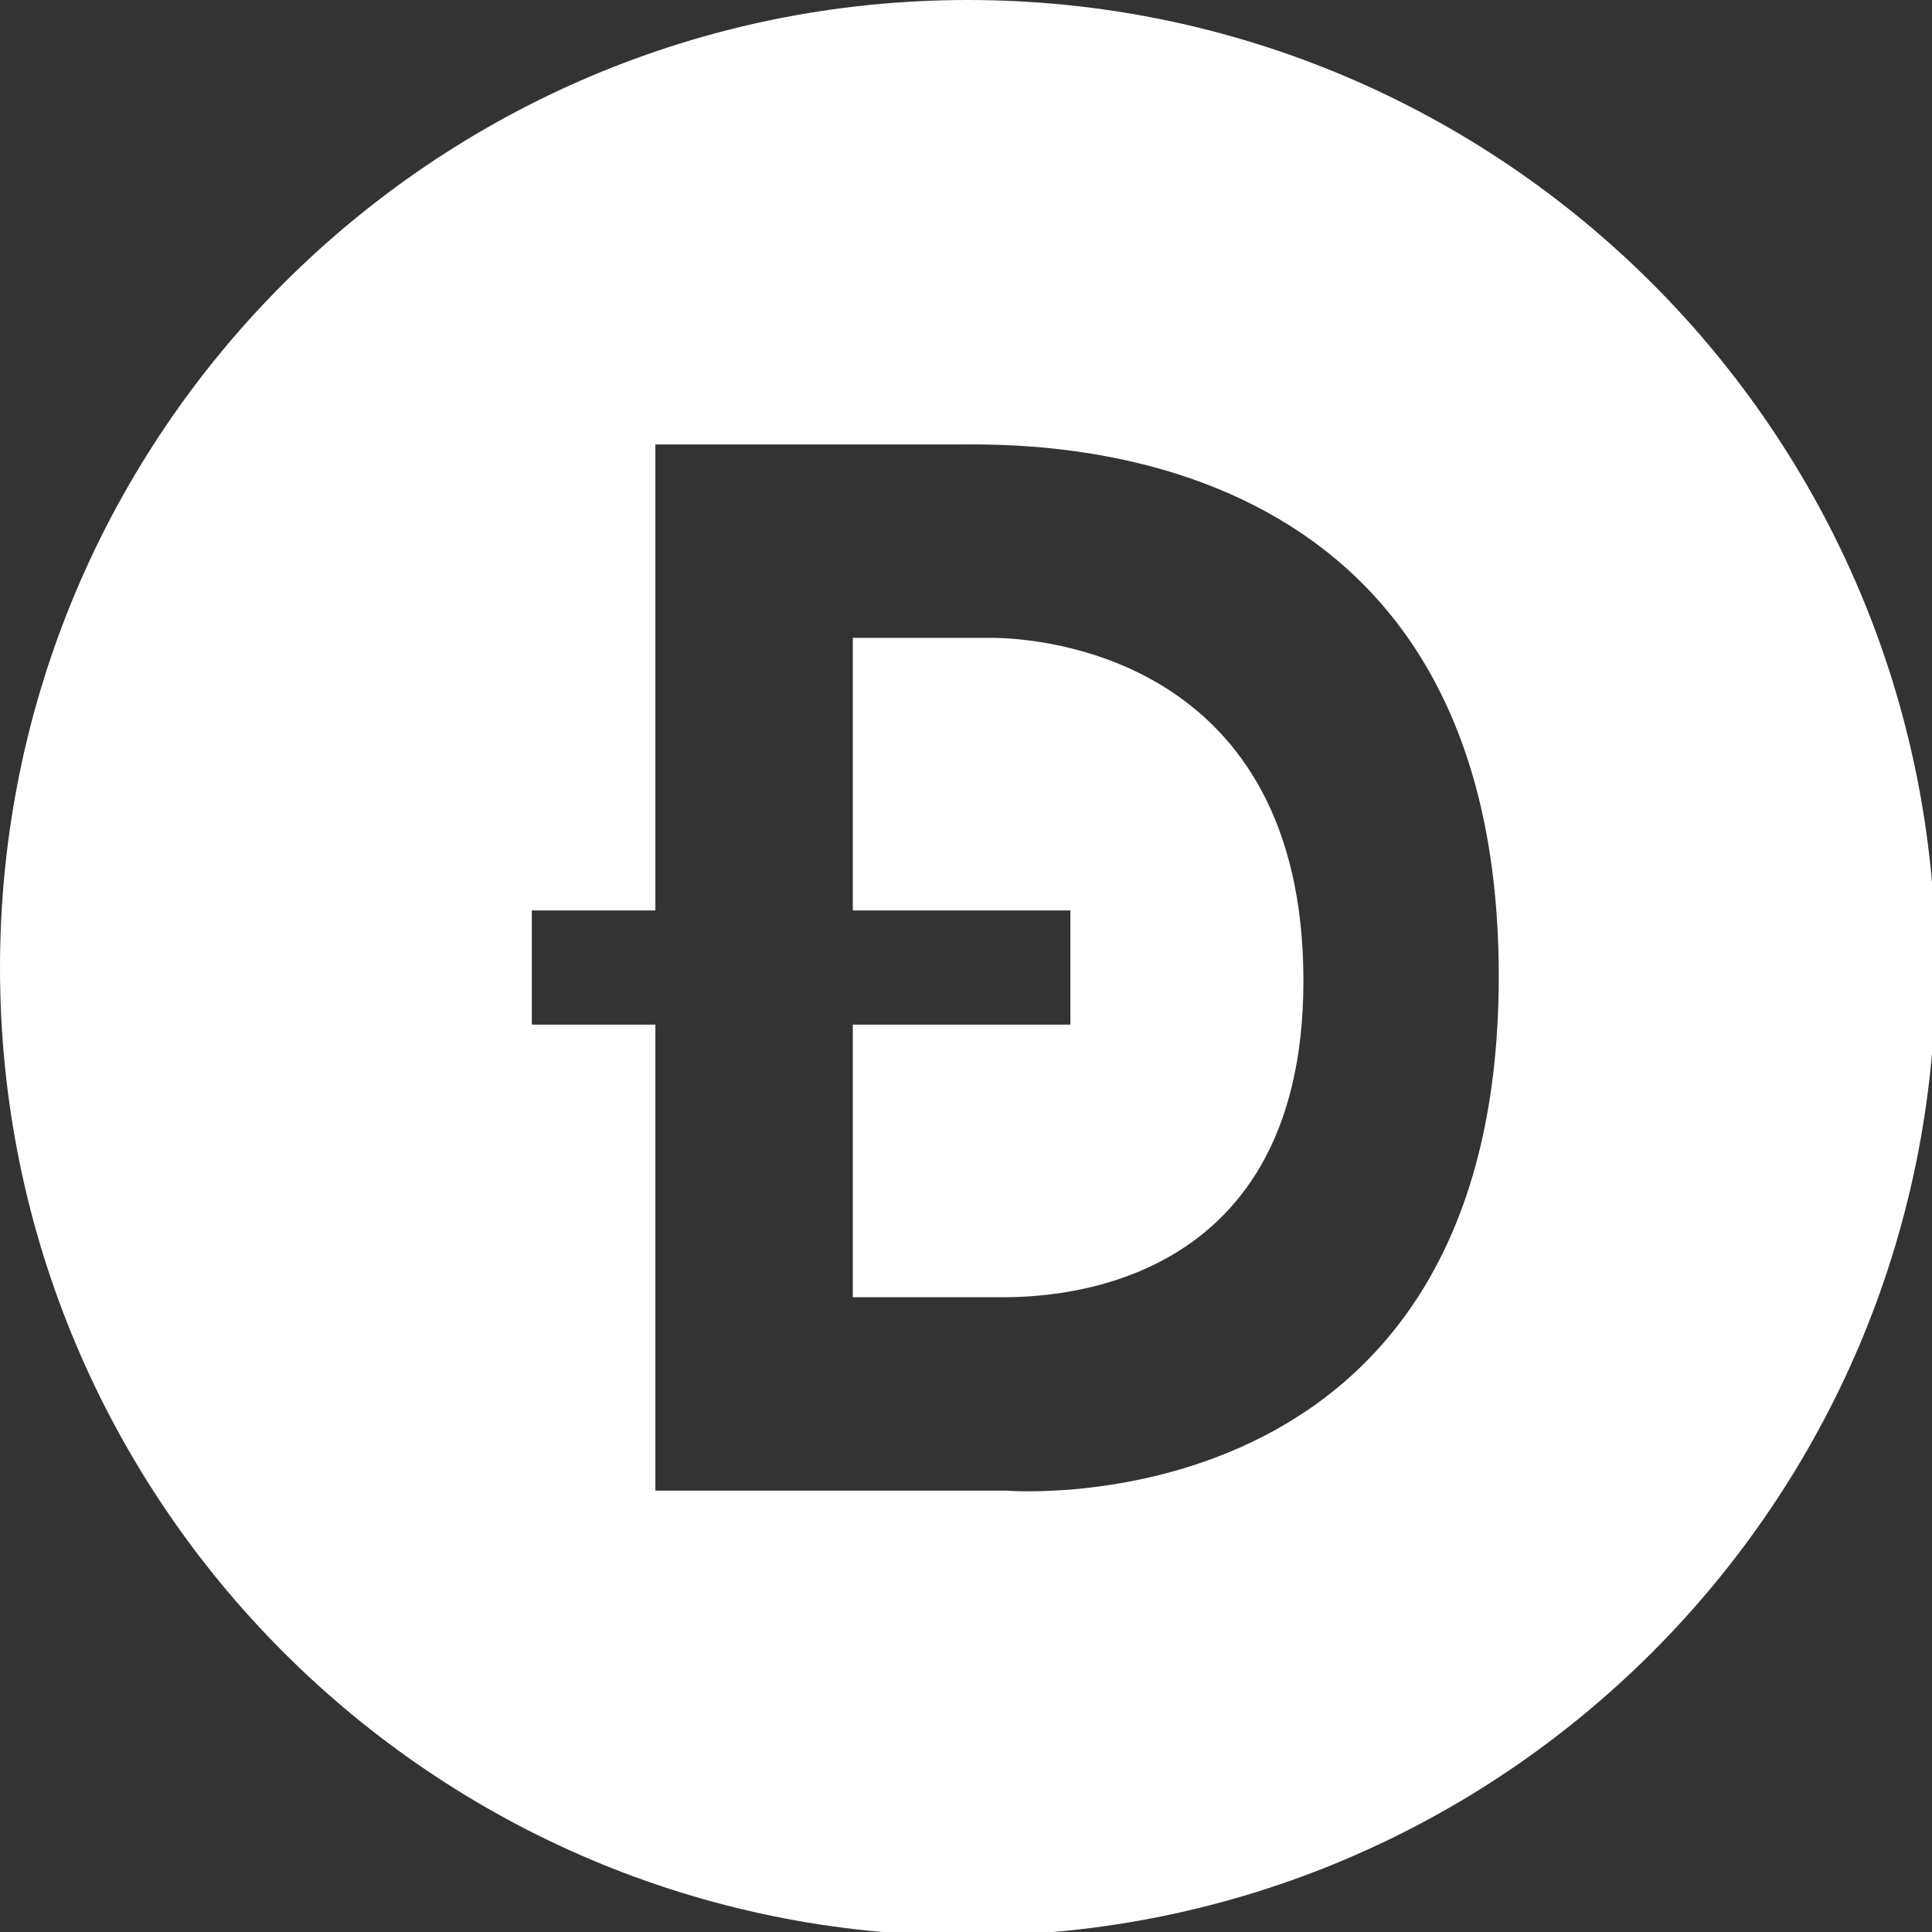<svg xmlns="http://www.w3.org/2000/svg" width="226.777" height="226.777" viewBox="0 0 226.777 226.777"><rect x="0" y="0" width="226.777" height="226.777" fill="#333333" stroke="none"/><path fill="#fff" d="M116.338 74.87h-16.236v32h25.538v13.399h-25.538v32h17.023c4.375 0 35.918.494 35.87-37.232-.048-37.724-30.589-40.167-36.657-40.167z"/><path fill="#fff" d="M113.609 0C50.864 0 0 50.864 0 113.608c0 62.745 50.864 113.609 113.609 113.609 62.743 0 113.607-50.864 113.607-113.609C227.216 50.864 176.352 0 113.609 0zm4.464 174.968H76.928V120.27H62.425v-13.399h14.502V52.17h35.312c8.354 0 63.684-1.735 63.684 62.425 0 65.221-57.85 60.373-57.85 60.373z"/></svg>